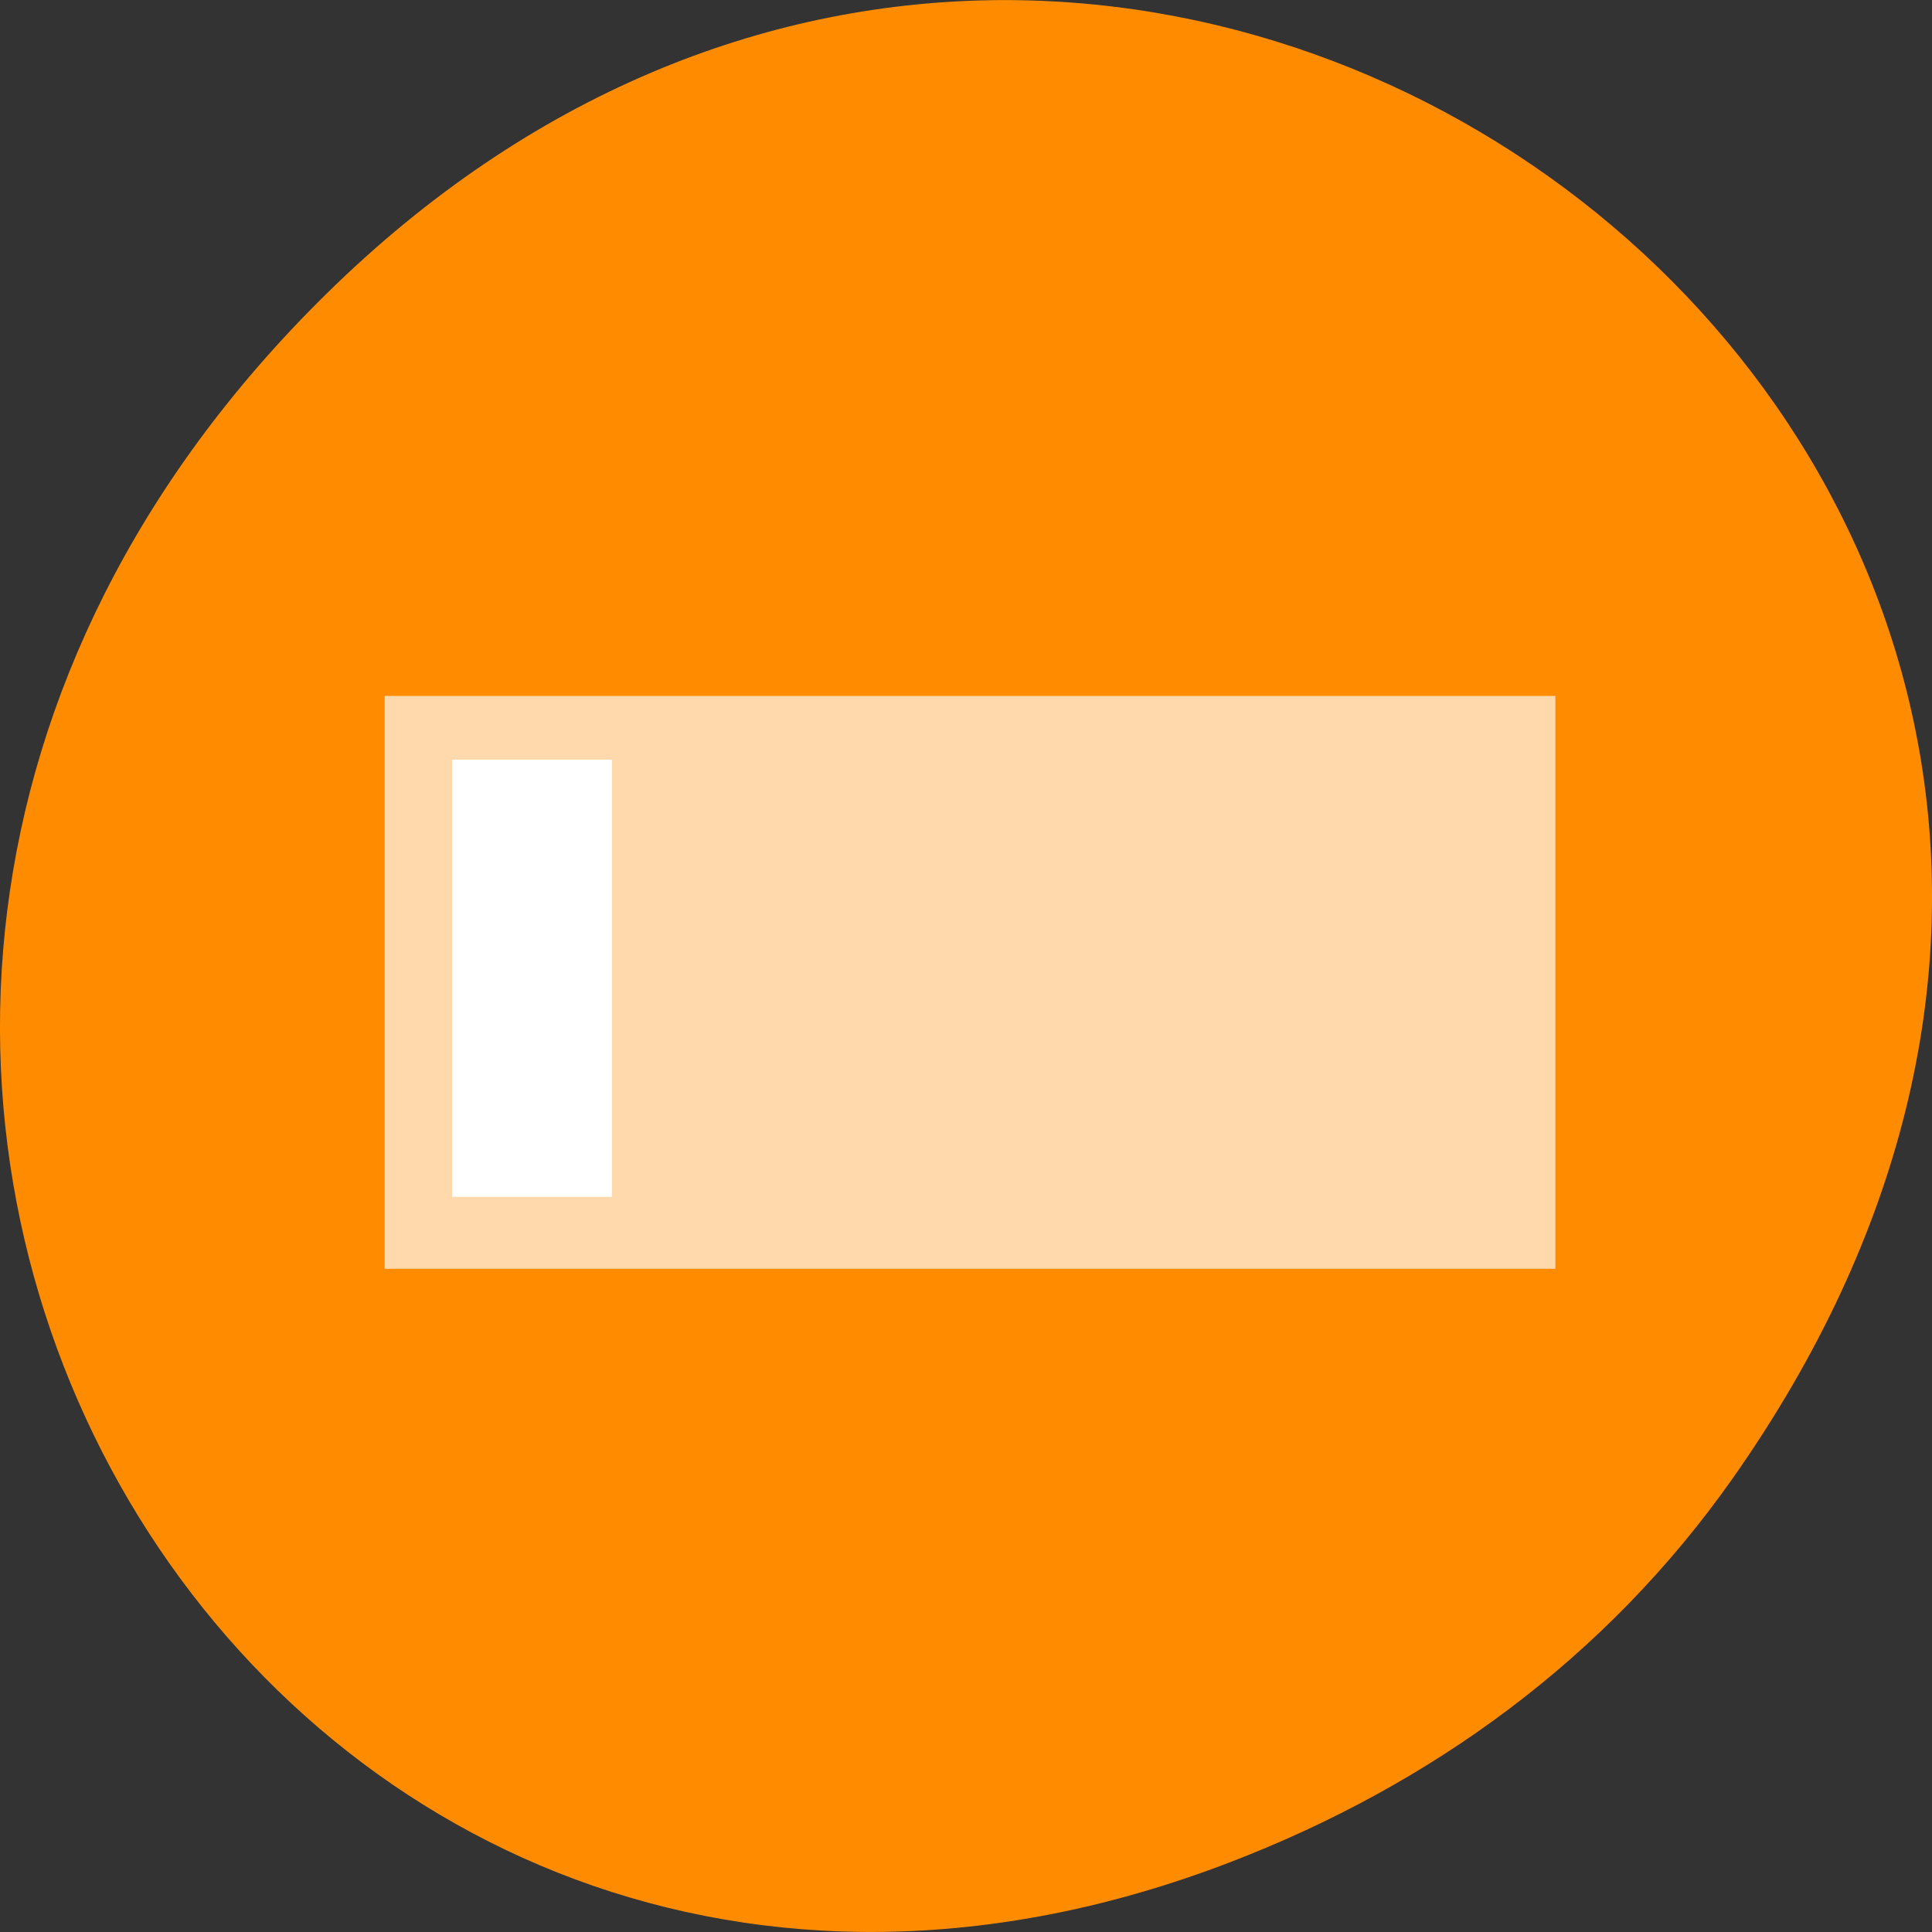 <svg xmlns="http://www.w3.org/2000/svg" viewBox="0 0 32 32"><rect x="0" y="0" width="32" height="32" fill="#333333" stroke="none"/><path d="m 28.703 24.48 c 11.508 -16.367 -9.742 -32.949 -23.297 -19.613 c -12.773 12.562 -0.934 32.082 14.961 25.98 c 3.316 -1.273 6.223 -3.363 8.336 -6.367" style="fill:#ff8c00"/><g style="fill:#fff"><path d="m 6.379 11.527 h 19.379 c 0.004 0 0.004 0 0.004 0.004 v 9.48 c 0 0 0 0.004 -0.004 0.004 h -19.379 c -0.004 0 -0.008 -0.004 -0.008 -0.004 v -9.48 c 0 -0.004 0.004 -0.004 0.008 -0.004" style="fill-opacity:0.671"/><path d="m 7.488 12.582 v 7.242 h 2.648 v -7.242"/></g></svg>